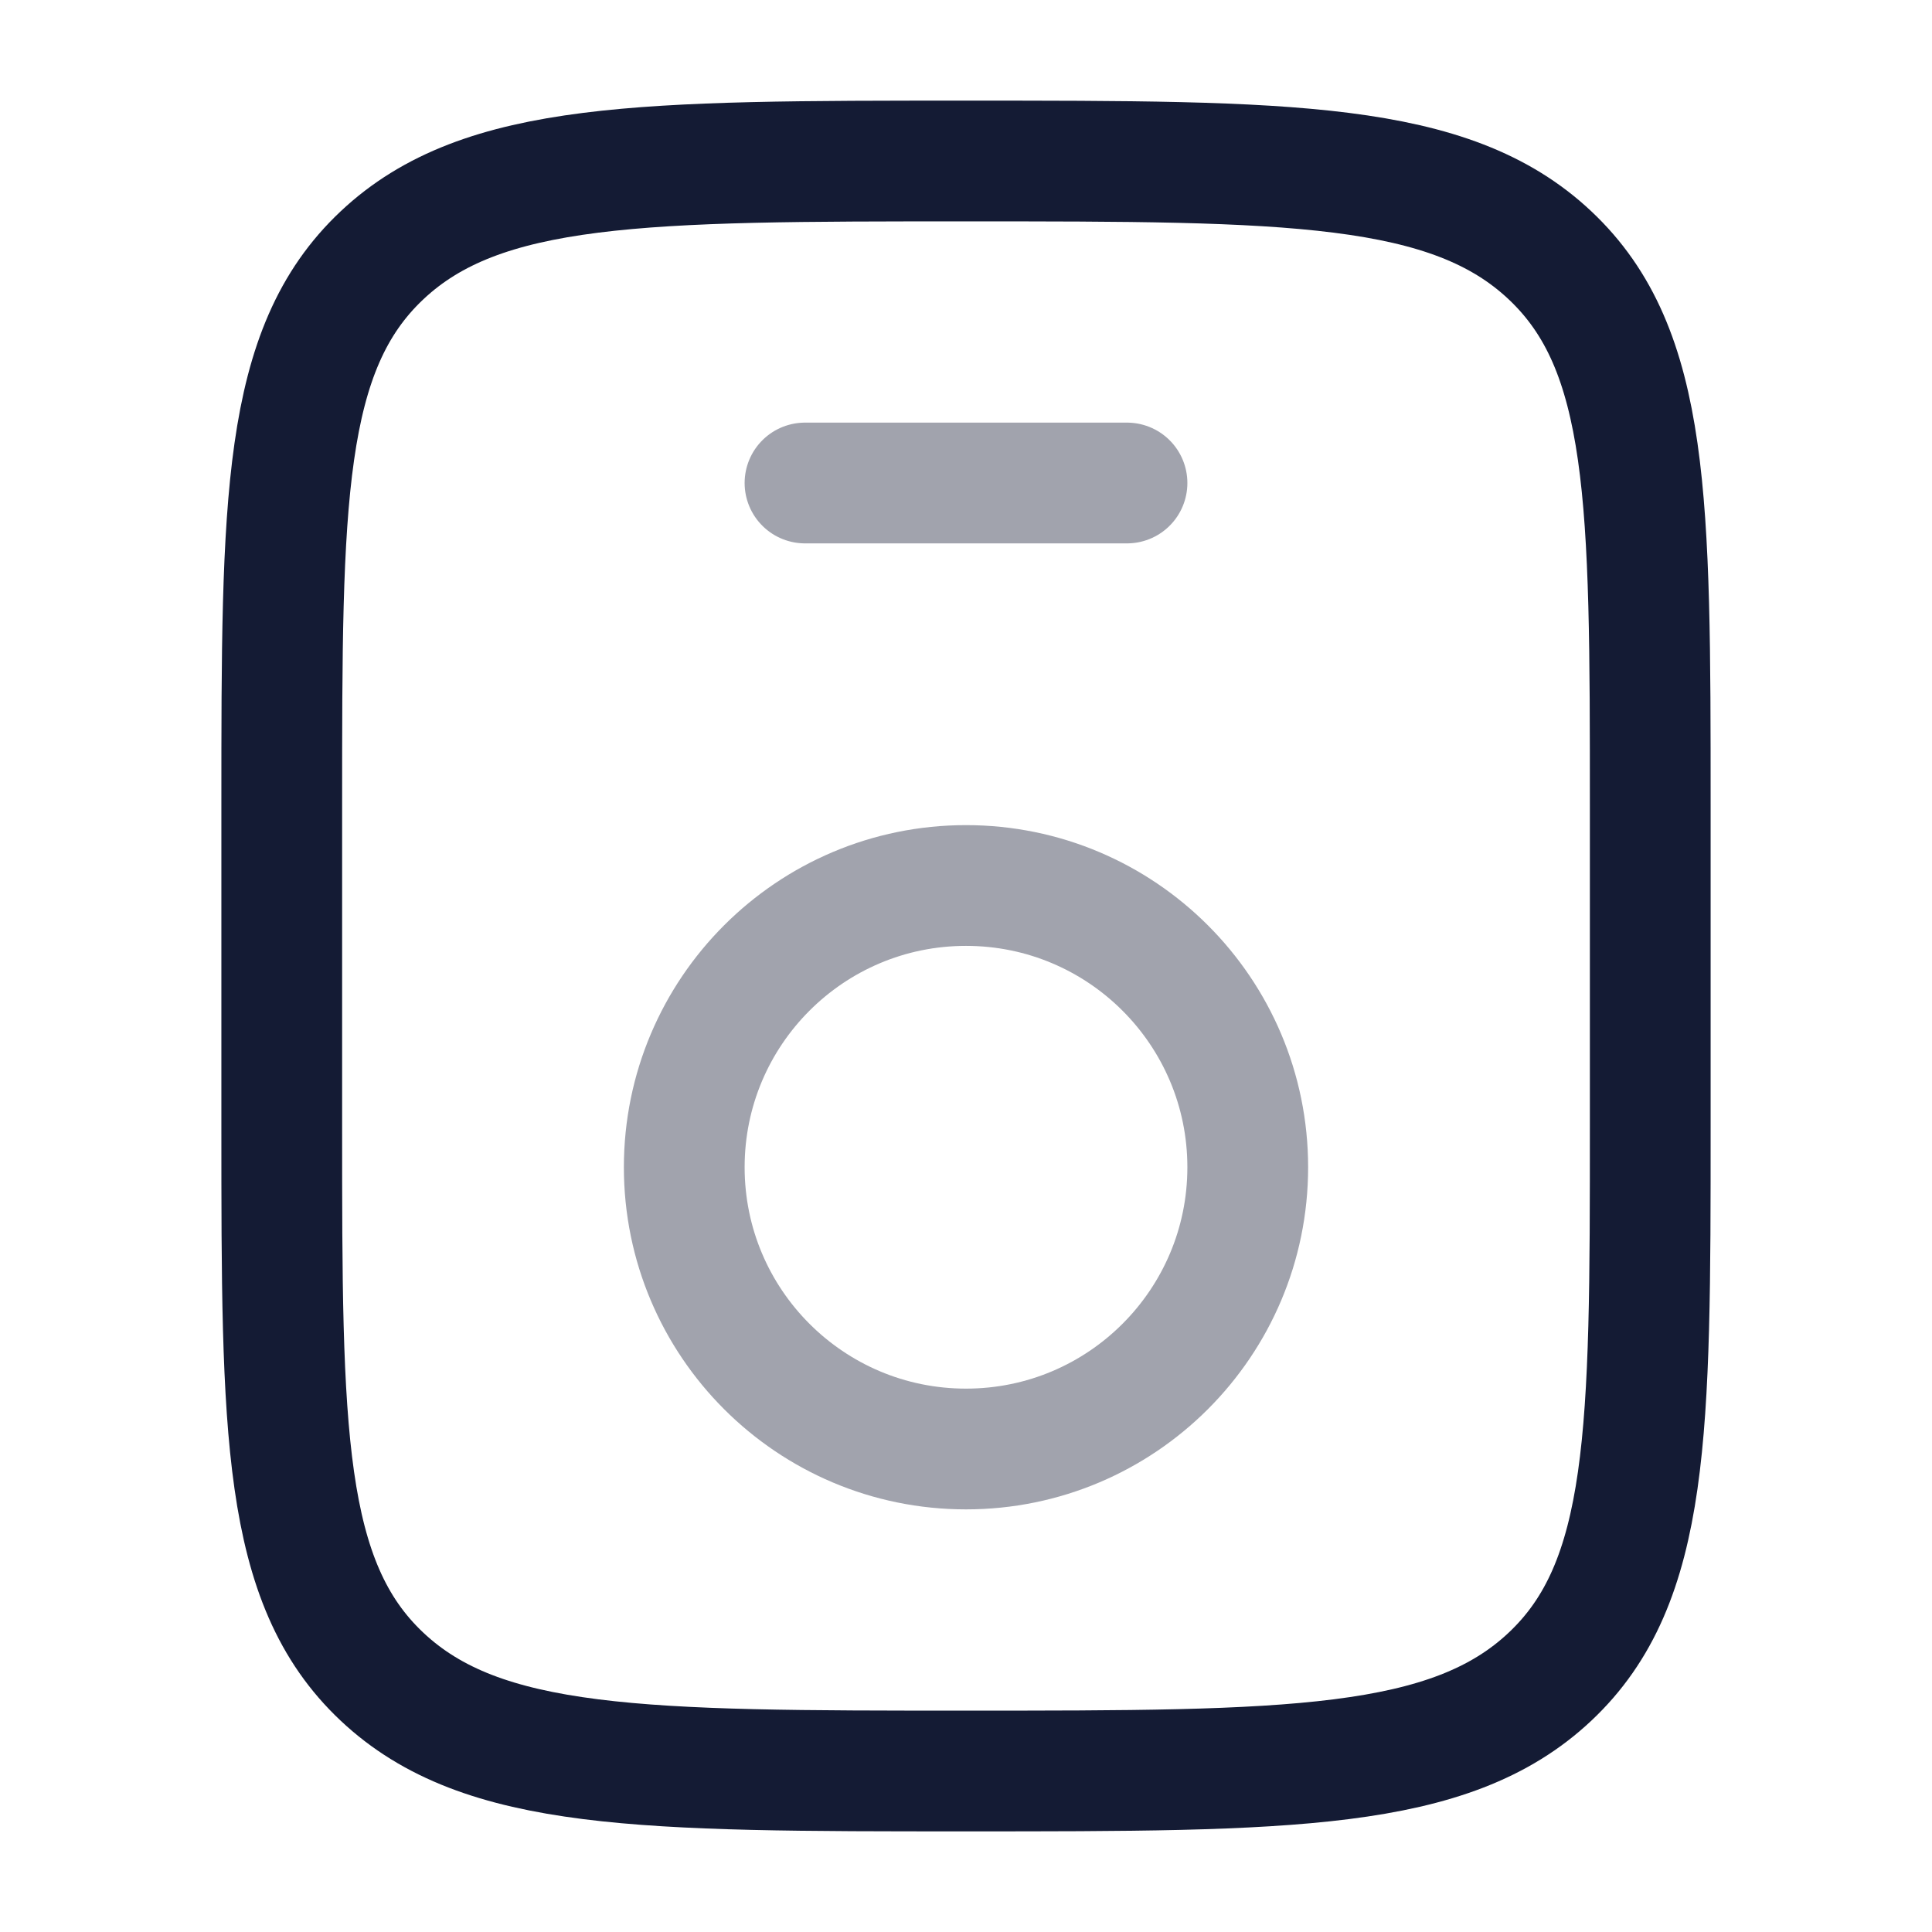 <svg width="24" height="24" viewBox="0 0 24 24" fill="none" xmlns="http://www.w3.org/2000/svg">
<path d="M3.5 10C3.5 6.229 3.5 4.343 4.745 3.172C5.99 2 7.993 2 12 2C16.007 2 18.01 2 19.255 3.172C20.5 4.343 20.5 6.229 20.5 10V14C20.5 17.771 20.5 19.657 19.255 20.828C18.01 22 16.007 22 12 22C7.993 22 5.99 22 4.745 20.828C3.5 19.657 3.5 17.771 3.5 14V10Z" stroke="#141B34" stroke-width="1.5"/>
<circle opacity="0.4" cx="12" cy="14.5" r="3.5" stroke="#141B34" stroke-width="1.5"/>
<path opacity="0.4" d="M10 6H14" stroke="#141B34" stroke-width="1.5" stroke-linecap="round"/>
</svg>
